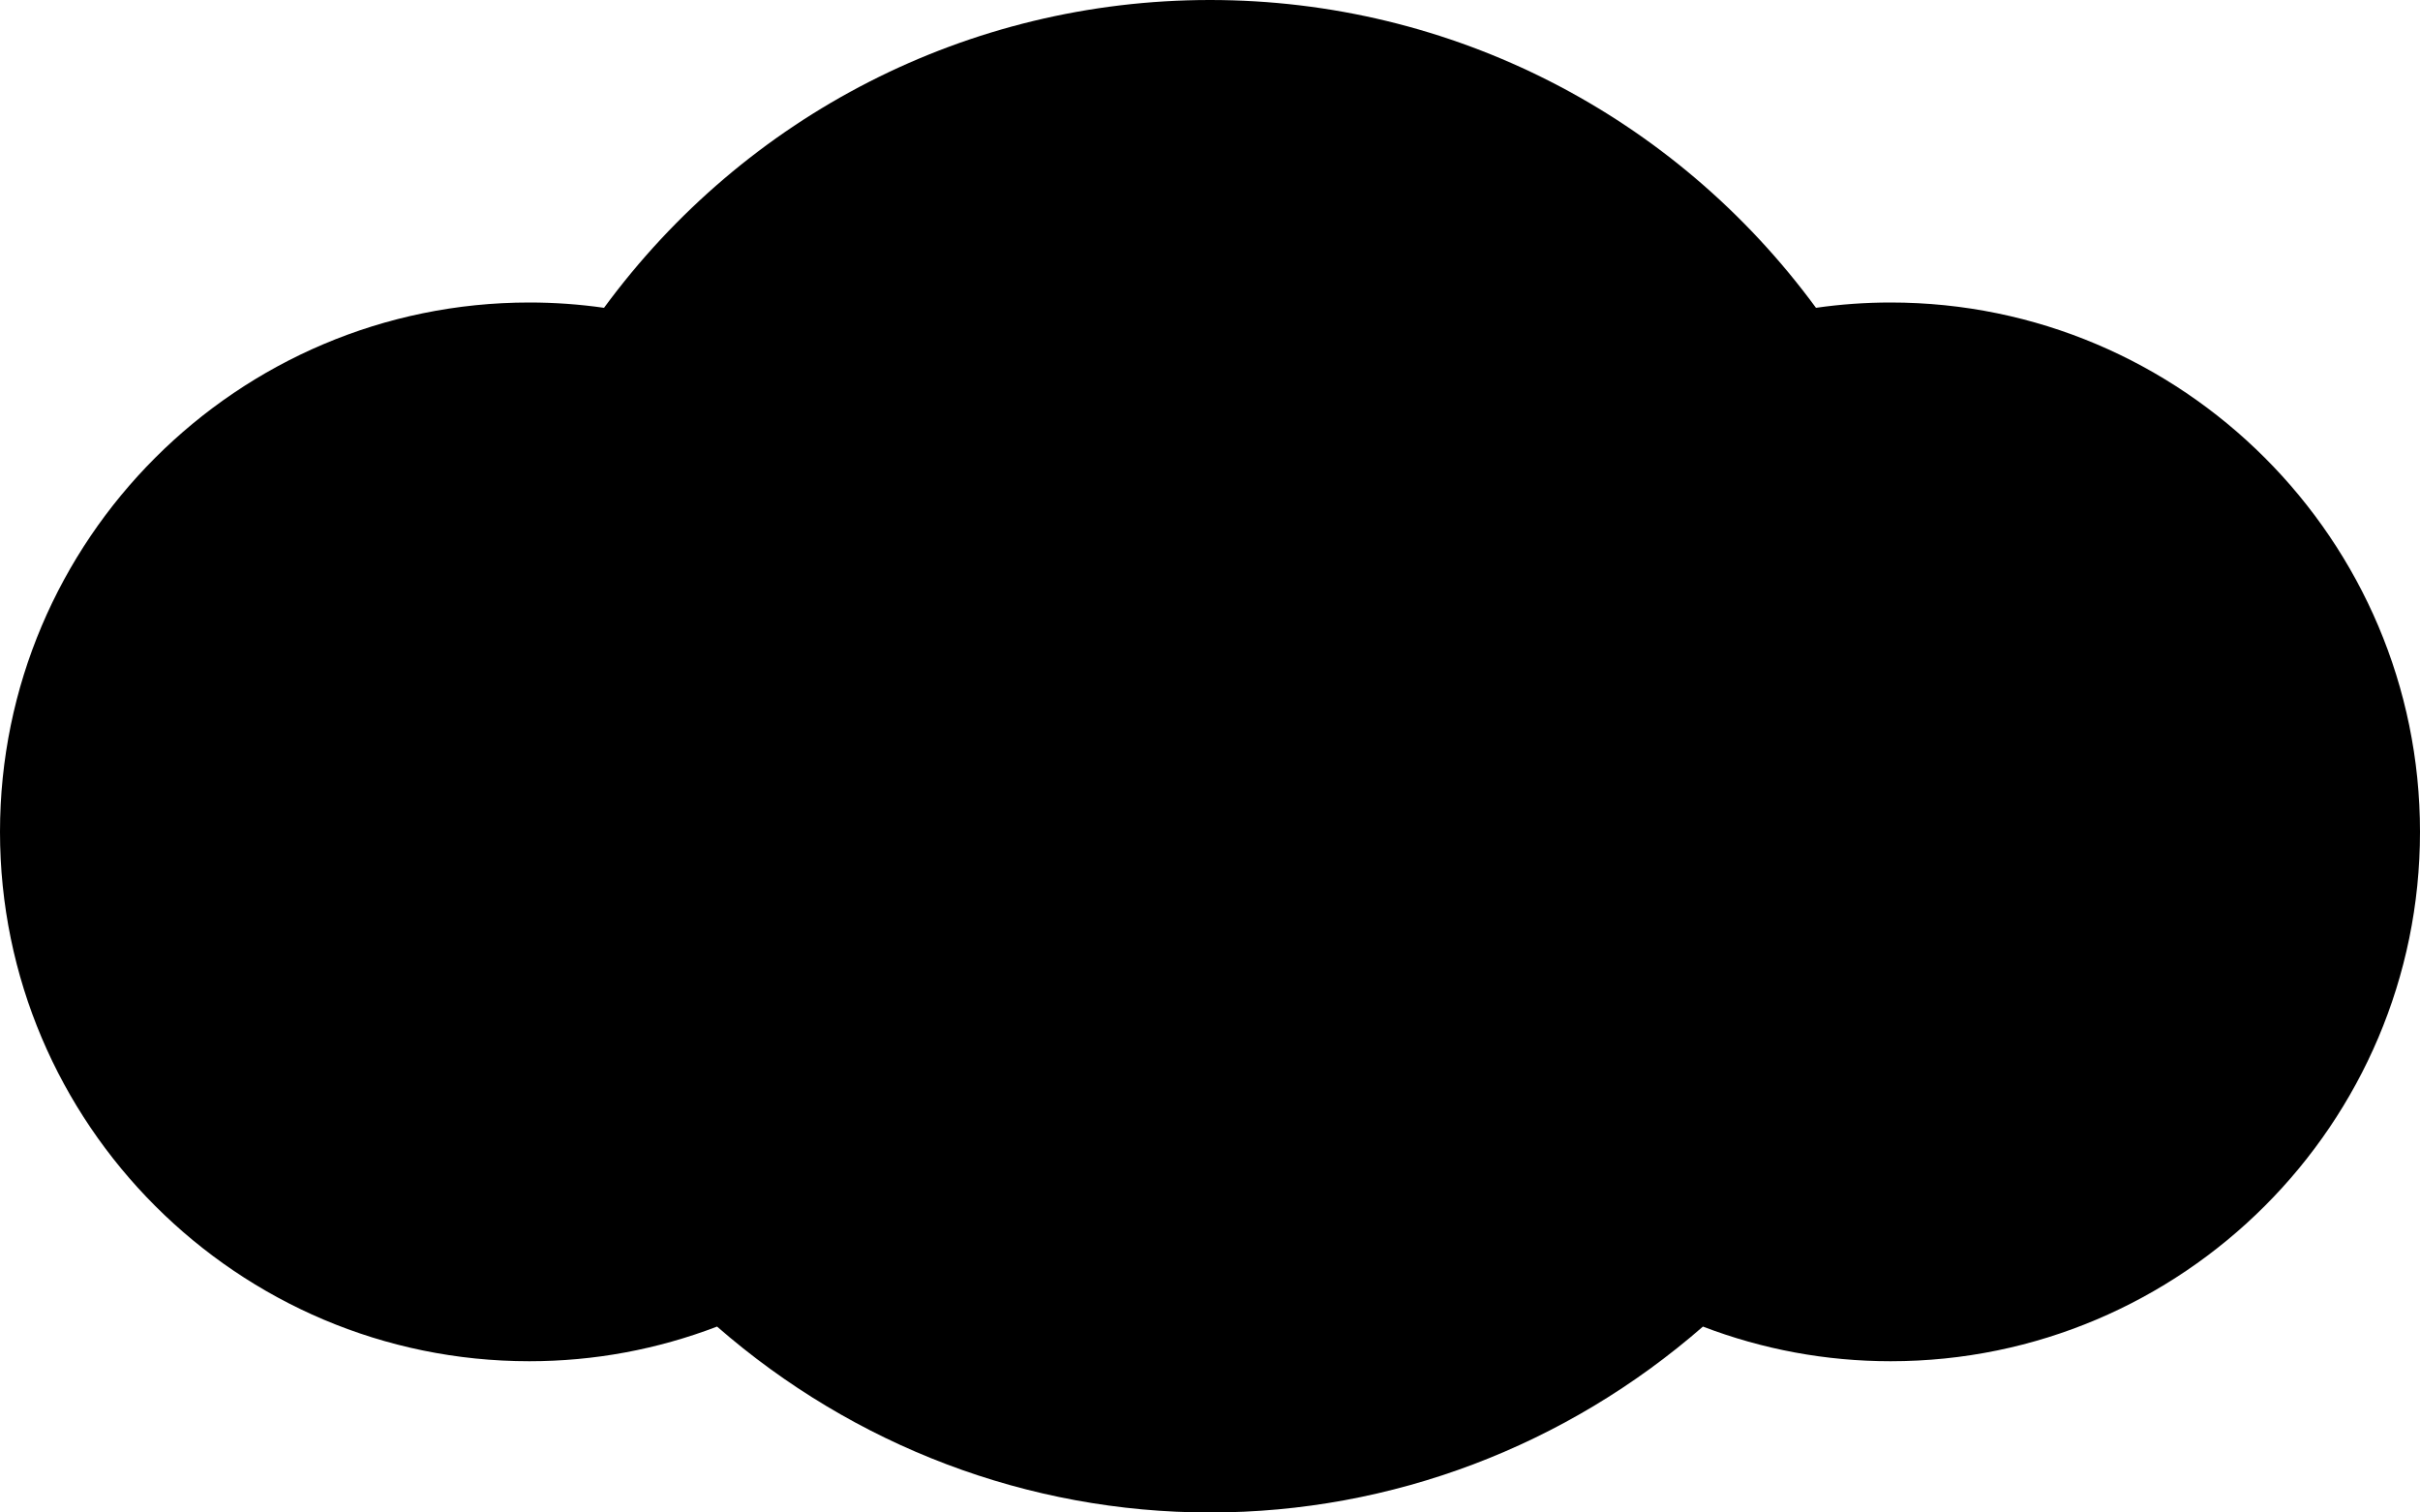 <svg xmlns="http://www.w3.org/2000/svg" viewBox="0 0 1024 640"><path d="M800 128c-10.624 0-21.124.75-31.584 2.25C708.668 48.834 614.377 0 512 0S315.377 48.834 255.584 130.25c-10.46-1.5-20.96-2.25-31.584-2.25C100.5 128 0 228.5 0 352s100.5 224 224 224c27.376 0 54.168-5 79.418-14.666C361.332 611.834 435 640 512 640c77.084 0 150.666-28.166 208.582-78.666C745.832 571 772.624 576 800 576c123.5 0 224-100.5 224-224S923.5 128 800 128z"/></svg>